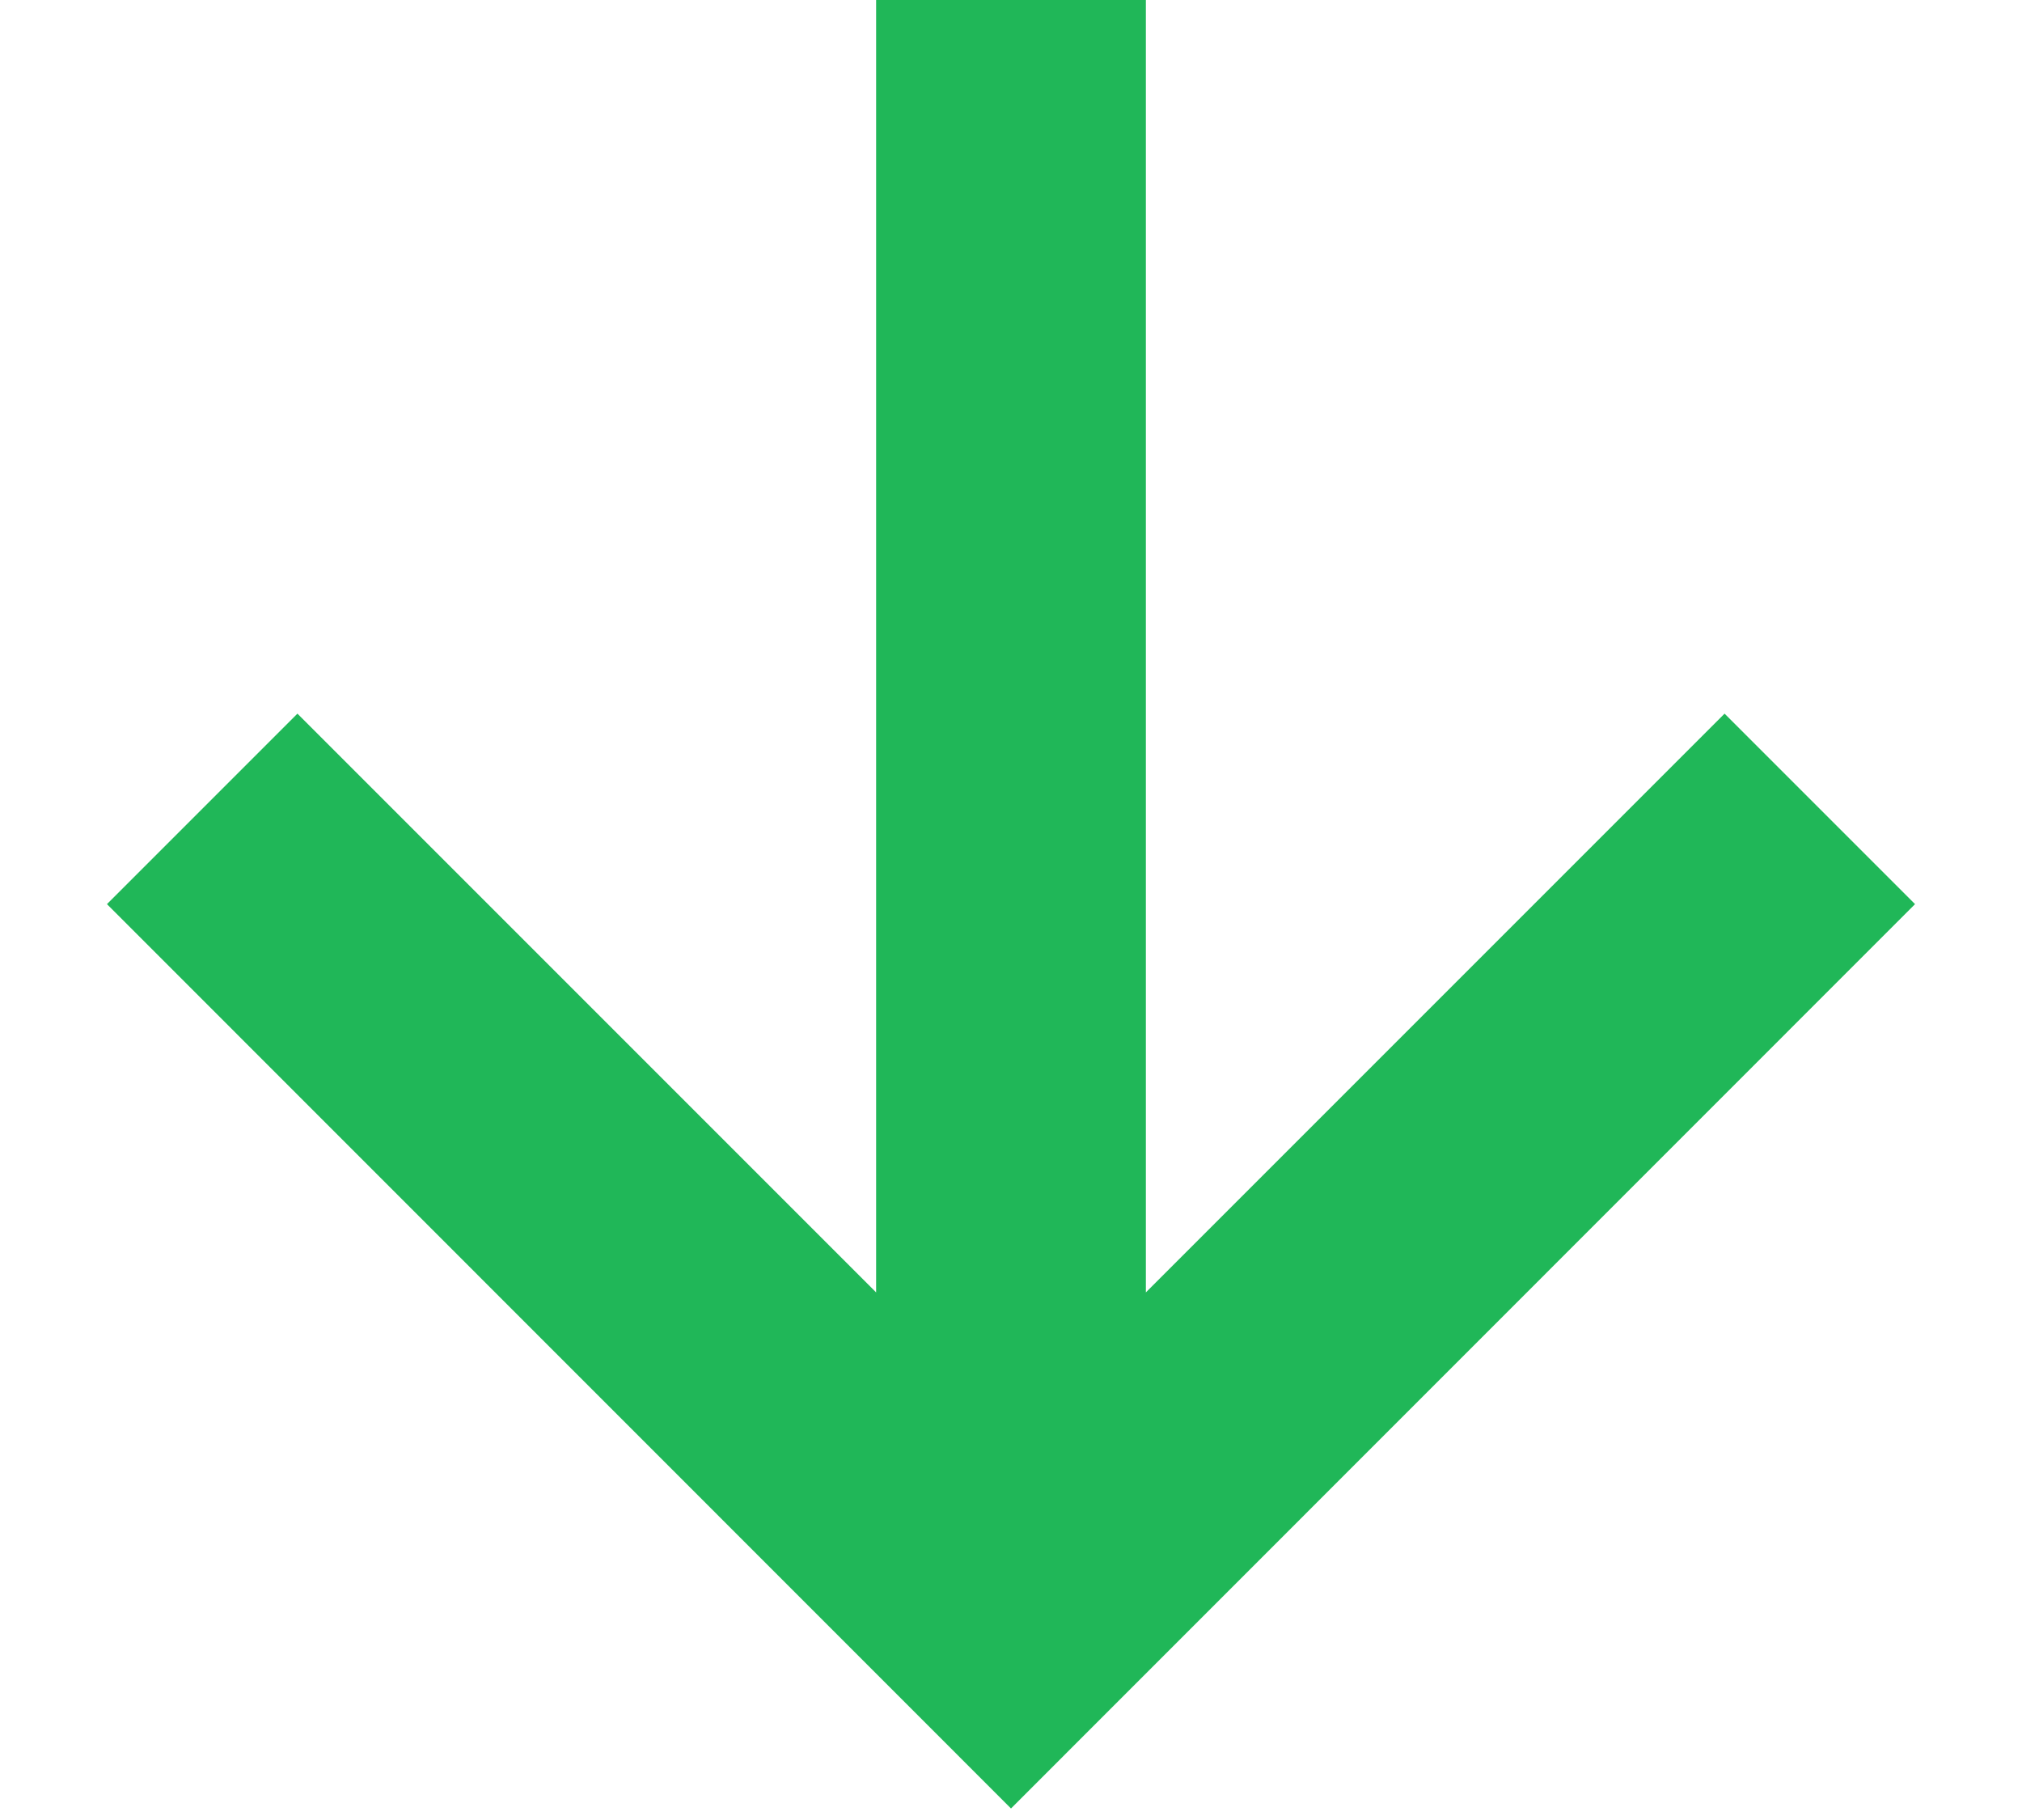 <svg width="10" height="9" viewBox="0 0 10 9" fill="none" xmlns="http://www.w3.org/2000/svg">
<path d="M1.471 3.529L0.529 4.471L5 8.943L9.471 4.471L8.529 3.529L5.667 6.391V0L4.333 0V6.391L1.471 3.529Z" fill="#20B758"/>
</svg>
